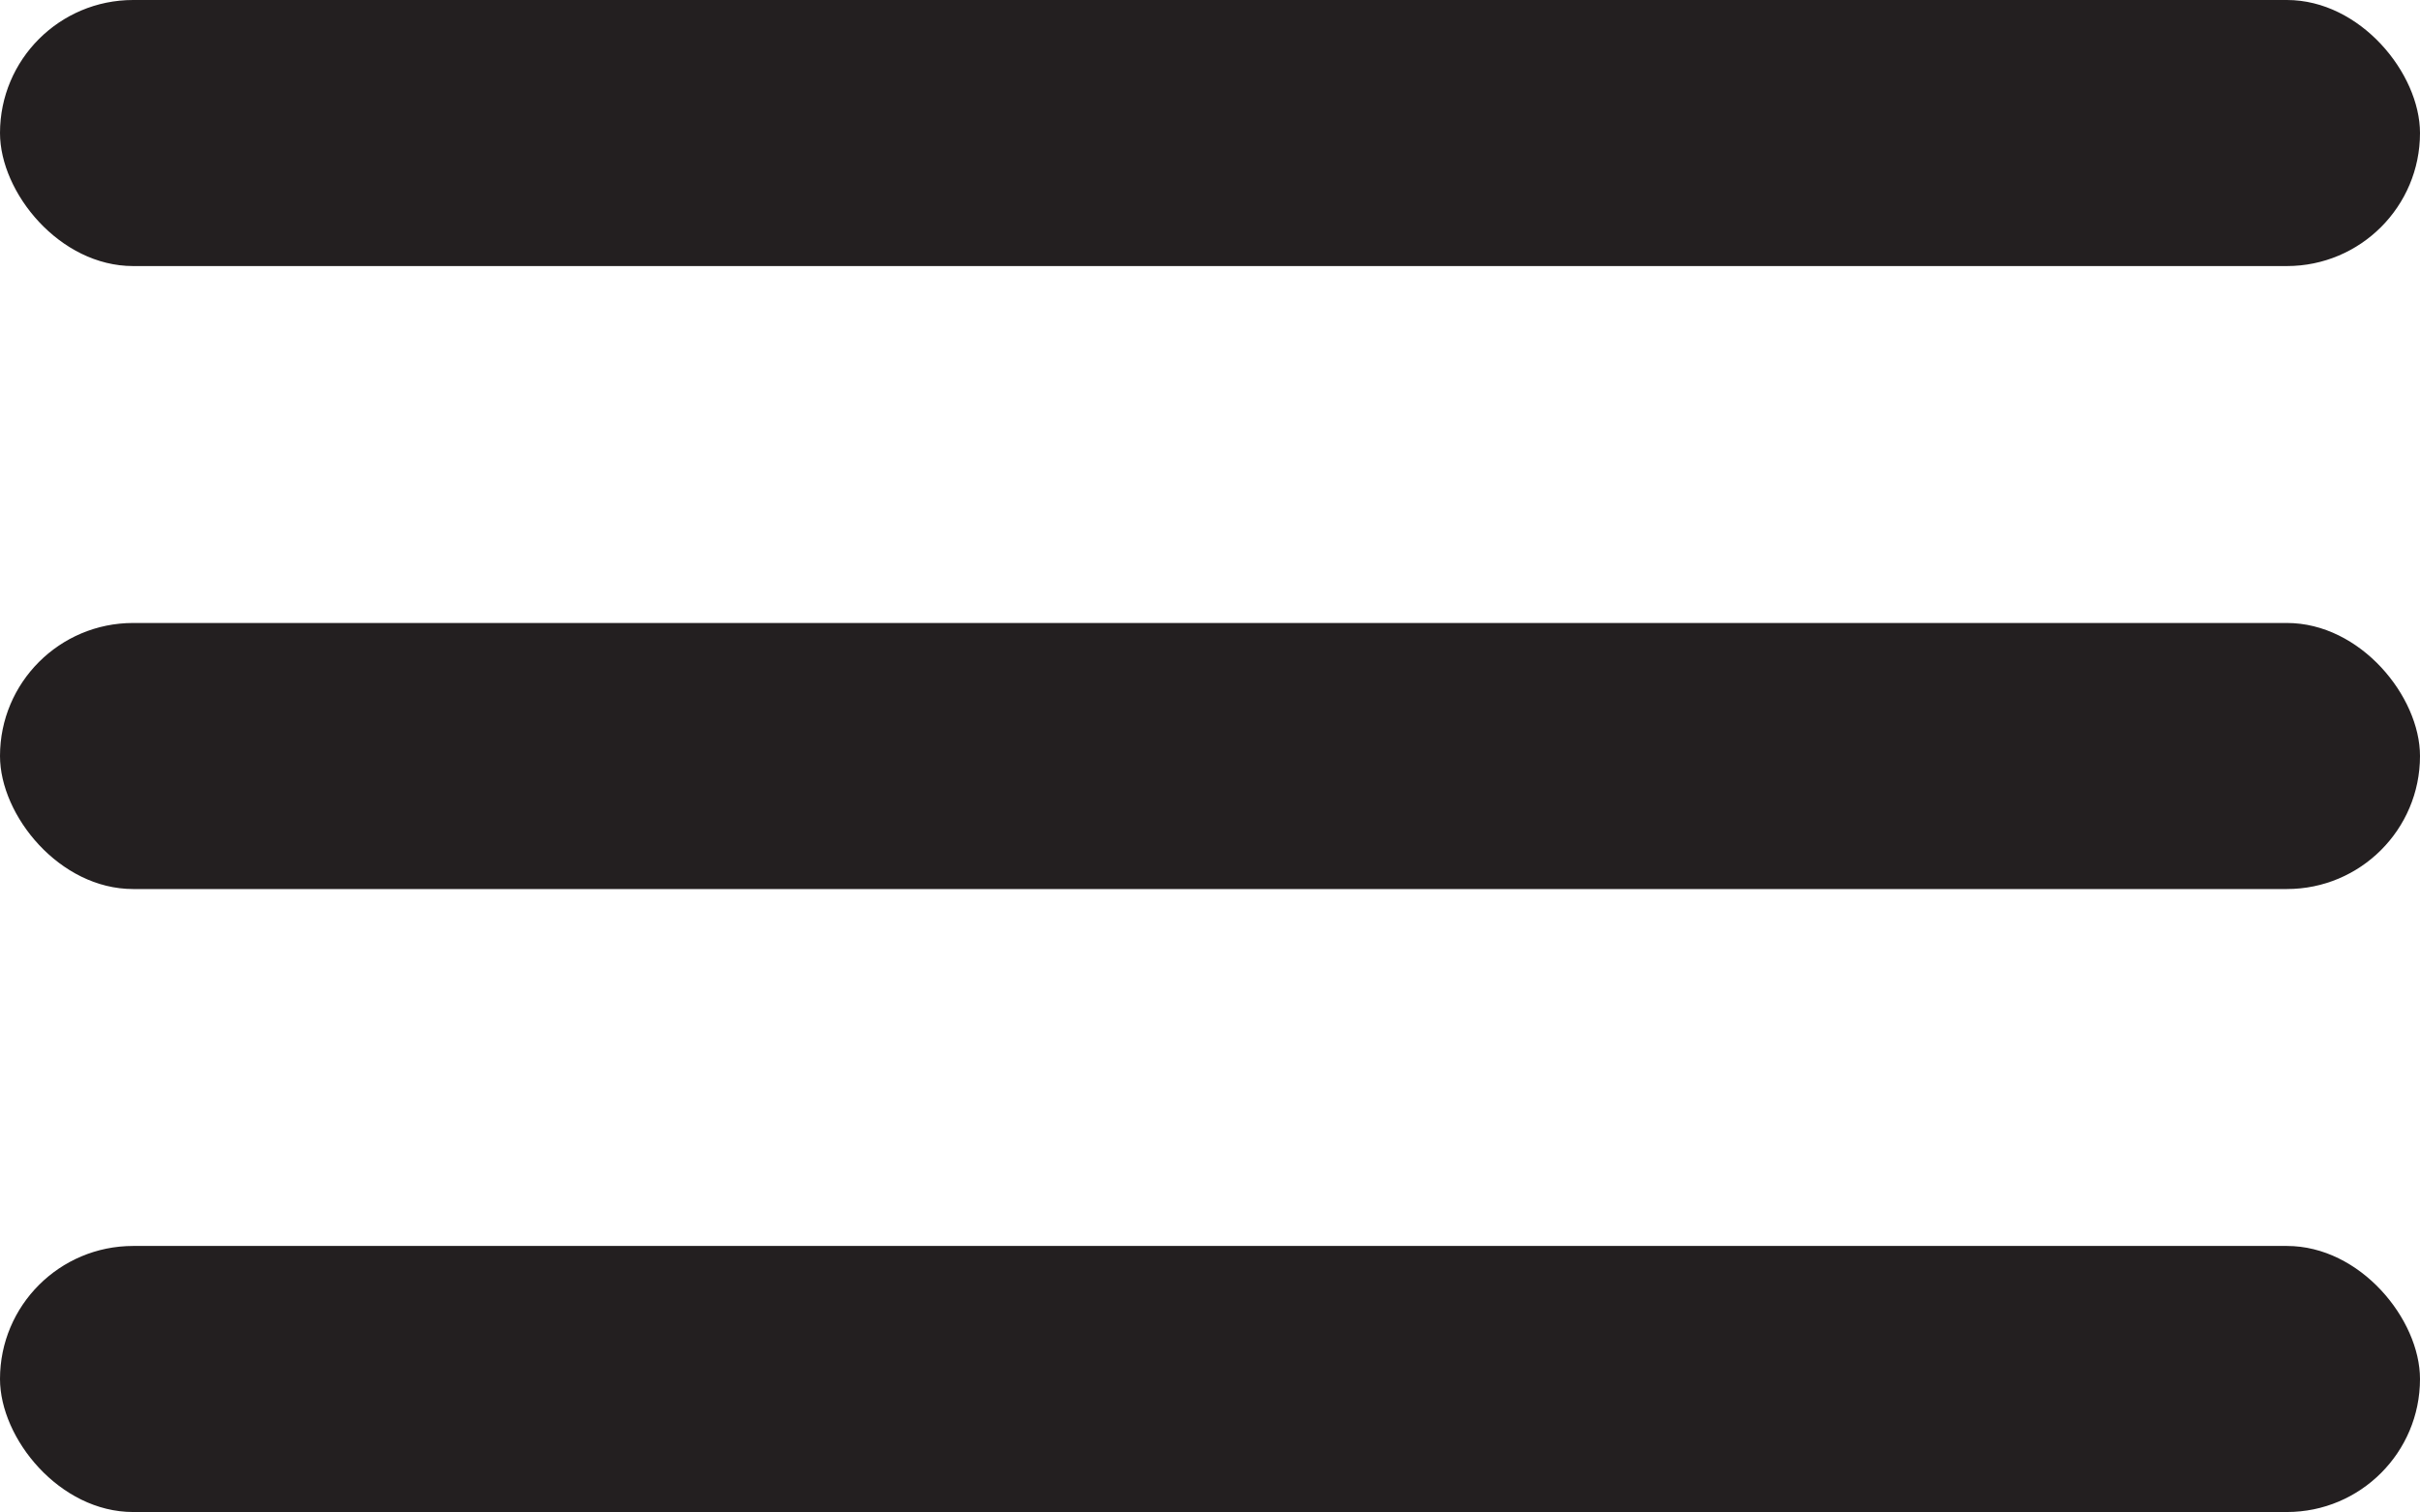 <?xml version="1.0" encoding="UTF-8"?>
<svg id="Layer_1" data-name="Layer 1" xmlns="http://www.w3.org/2000/svg" viewBox="0 0 130.52 81.55">
  <defs>
    <style>
      .cls-1 {
        fill: #231f20;
        stroke-width: 0px;
      }
    </style>
  </defs>
  <rect class="cls-1" x="0" y="0" width="130.52" height="14.35" rx="7.18" ry="7.18"/>
  <rect class="cls-1" x="0" y="33.6" width="130.52" height="14.35" rx="7.18" ry="7.18"/>
  <rect class="cls-1" x="0" y="67.2" width="130.52" height="14.35" rx="7.18" ry="7.18"/>
</svg>